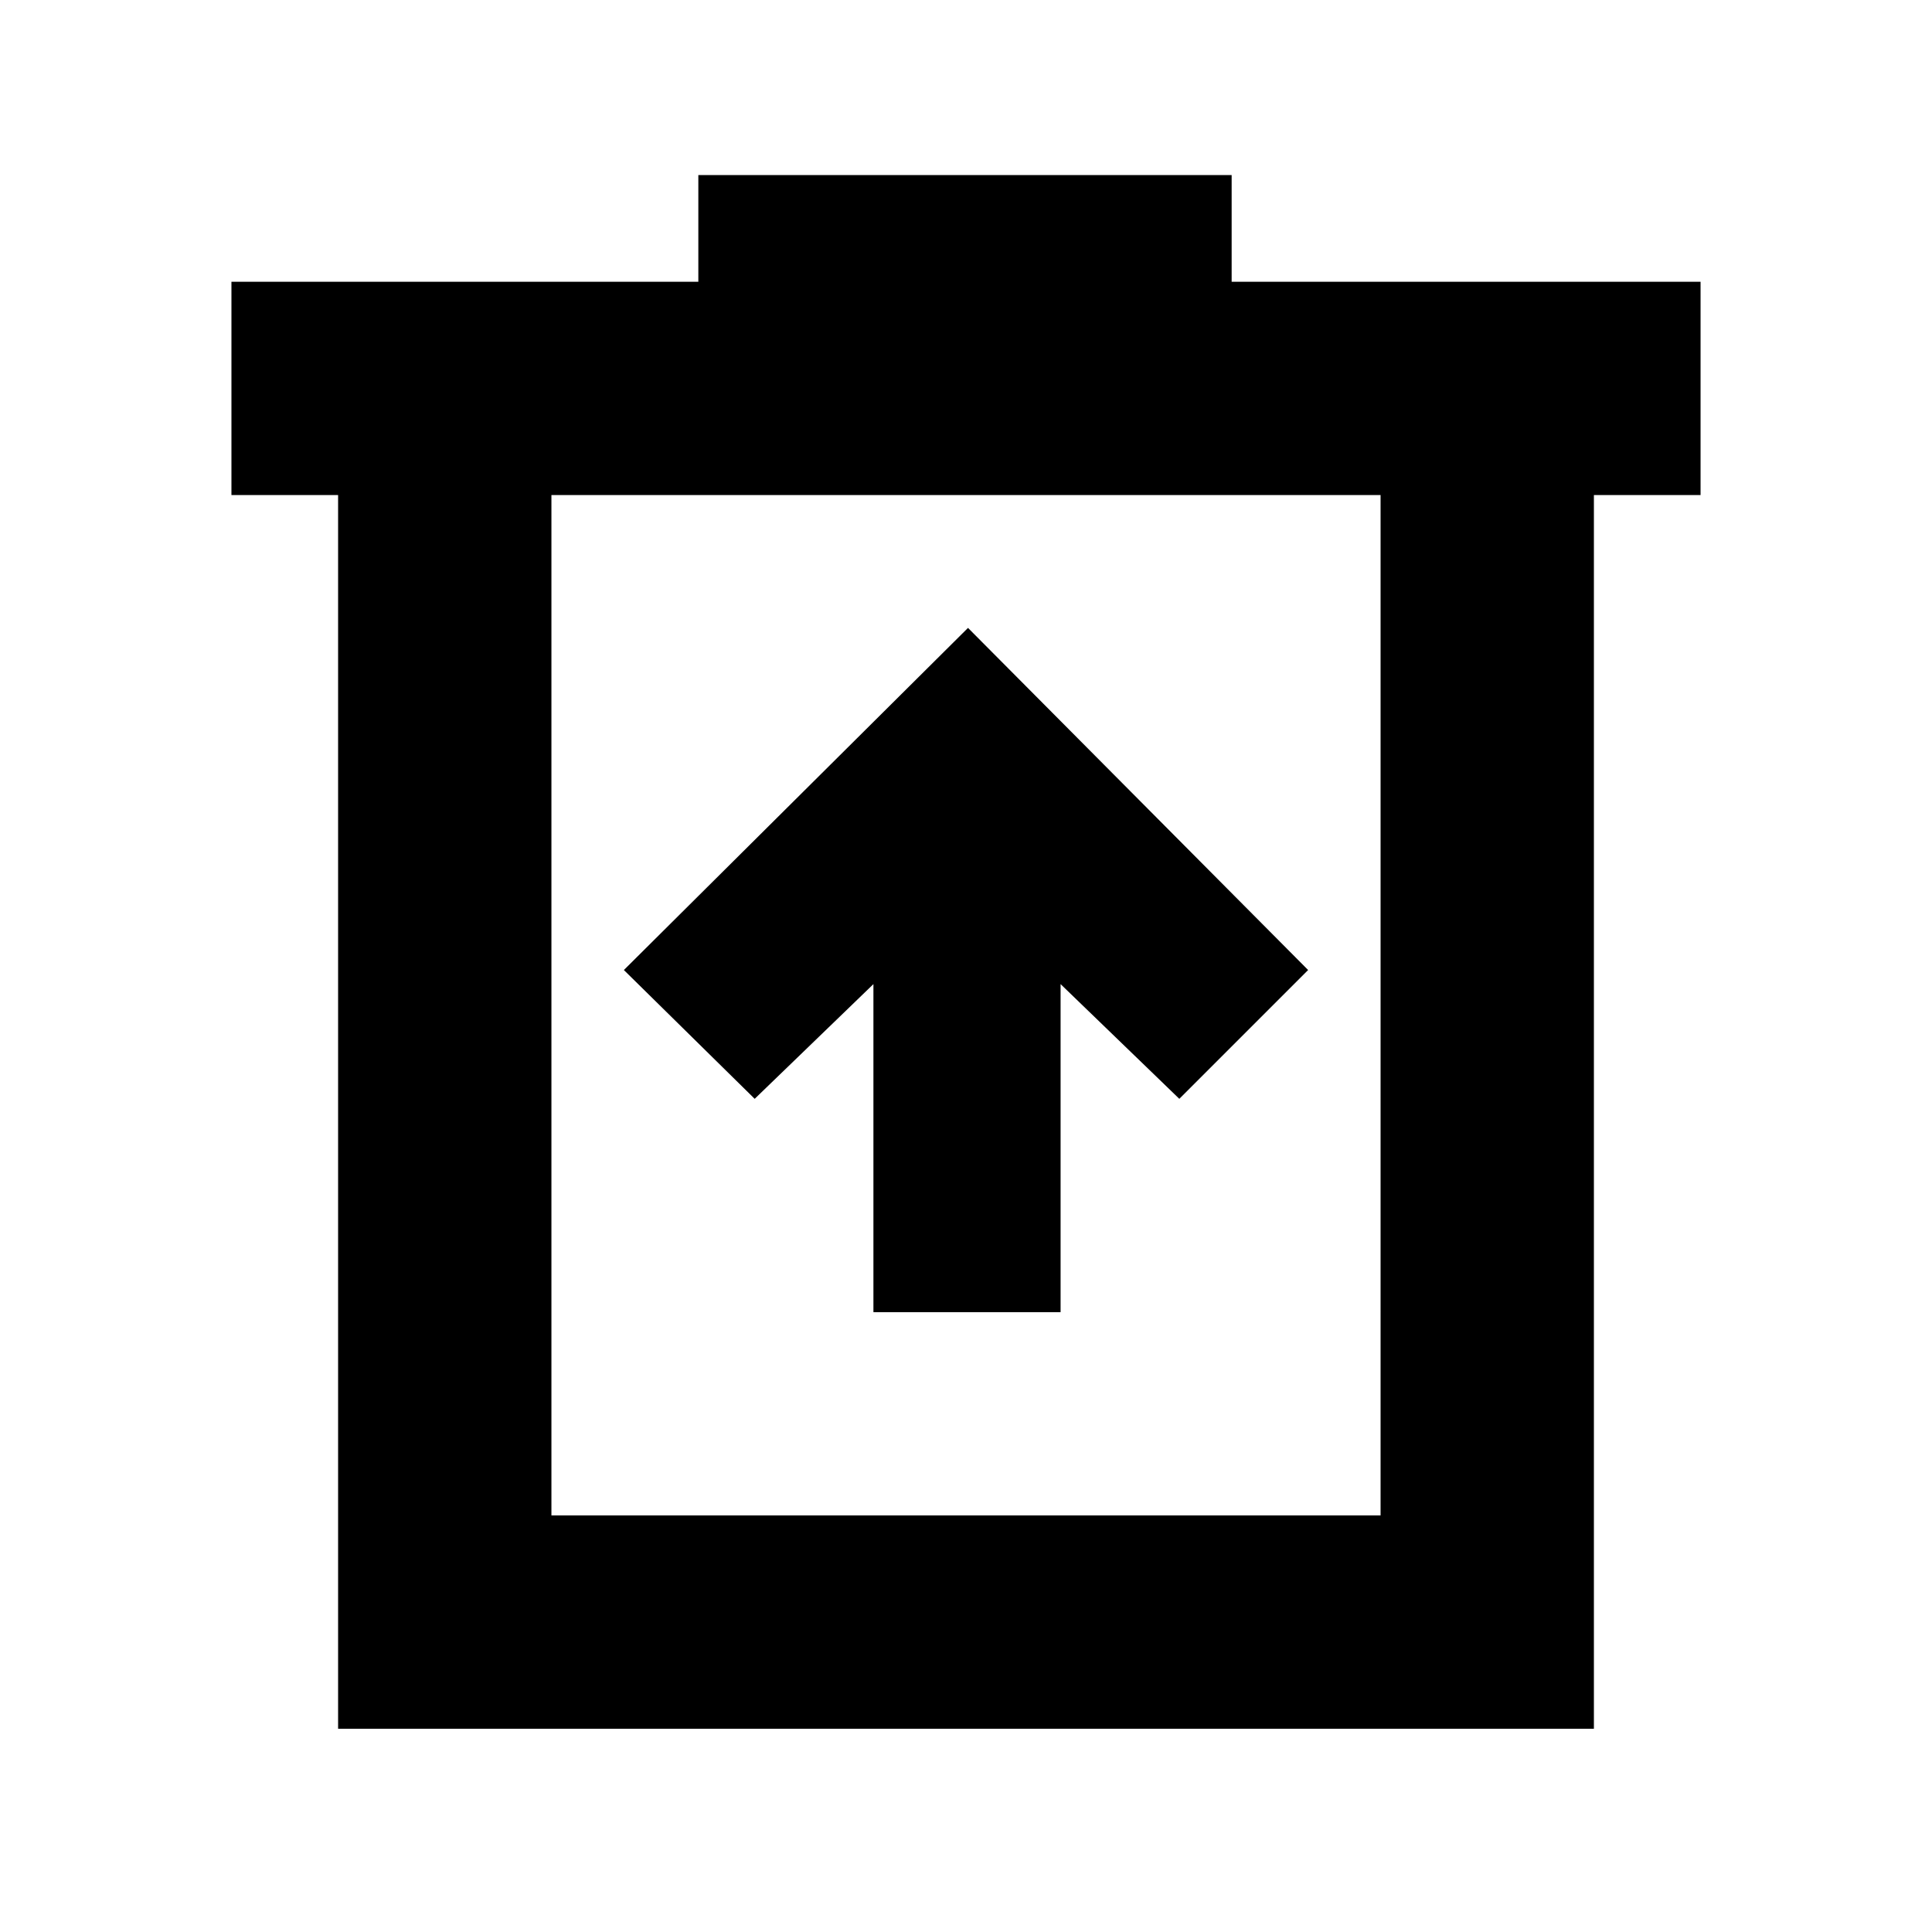 <svg xmlns="http://www.w3.org/2000/svg" height="24" width="24"><path d="M10.85 16.3h2.325v-4.075l1.475 1.425 1.6-1.6-4.225-4.25-4.275 4.25 1.625 1.6 1.475-1.425ZM4.2 21.475V6.15H2.875V3.5h5.8V2.175H15.3V3.5h5.825v2.65H19.8v15.325Zm2.65-2.65h10.3V6.15H6.85Zm0-12.675v12.675Z"/></svg>